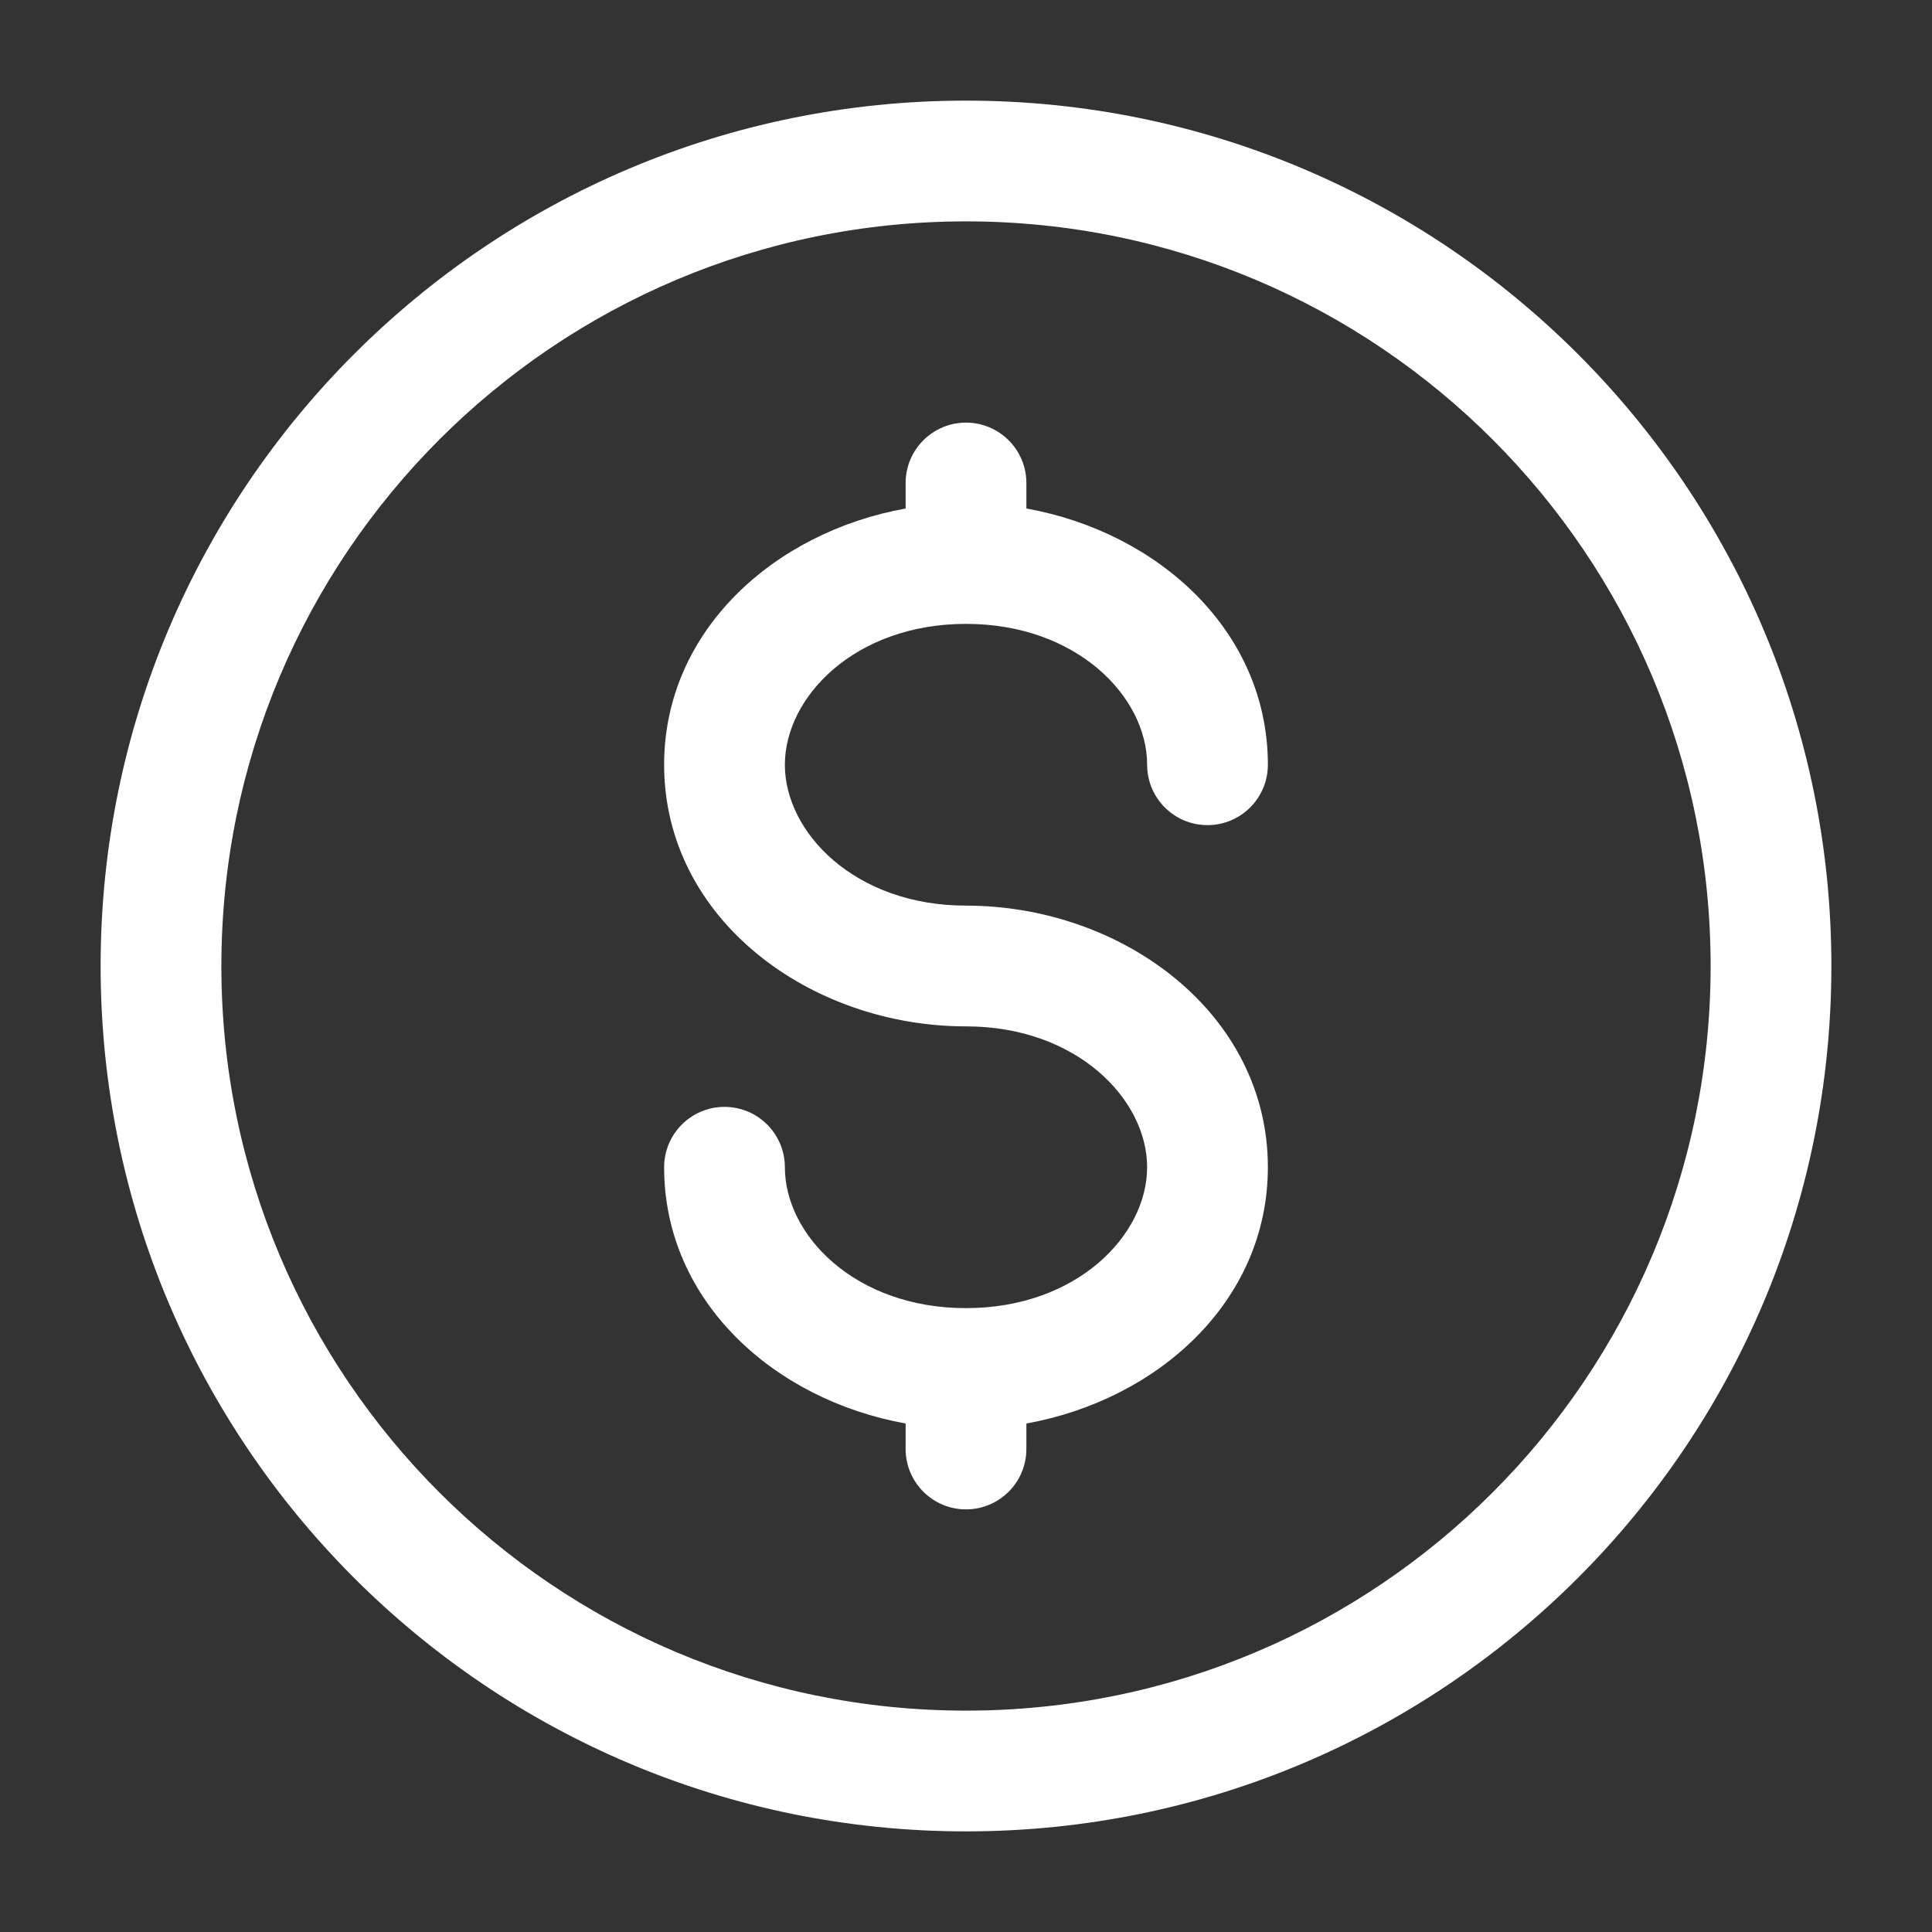 <svg width="800px" height="800px" viewBox="0 0 24 24" fill="none" xmlns="http://www.w3.org/2000/svg">
<rect x="0" y="0" width="24" height="24" fill="#333333" stroke="none"/>
<path fill-rule="evenodd" clip-rule="evenodd" d="M12 2.75C6.891 2.75 2.75 6.891 2.75 12C2.75 17.109 6.891 21.25 12 21.25C17.109 21.25 21.25 17.109 21.25 12C21.25 6.891 17.109 2.75 12 2.75ZM1.25 12C1.25 6.063 6.063 1.25 12 1.25C17.937 1.25 22.75 6.063 22.75 12C22.75 17.937 17.937 22.75 12 22.75C6.063 22.75 1.25 17.937 1.25 12ZM12 5.25C12.414 5.25 12.75 5.586 12.75 6V6.317C14.38 6.609 15.75 7.834 15.75 9.5C15.75 9.914 15.414 10.25 15 10.25C14.586 10.25 14.25 9.914 14.25 9.5C14.25 8.656 13.377 7.75 12 7.75C10.623 7.75 9.75 8.656 9.75 9.5C9.75 10.344 10.623 11.25 12 11.25C13.937 11.25 15.75 12.583 15.75 14.5C15.75 16.166 14.38 17.391 12.75 17.683V18C12.75 18.414 12.414 18.75 12 18.75C11.586 18.75 11.25 18.414 11.25 18V17.683C9.62 17.391 8.25 16.166 8.25 14.5C8.25 14.086 8.586 13.75 9 13.75C9.414 13.75 9.75 14.086 9.75 14.5C9.75 15.344 10.623 16.25 12 16.25C13.377 16.25 14.25 15.344 14.25 14.5C14.25 13.656 13.377 12.75 12 12.75C10.063 12.75 8.25 11.417 8.25 9.5C8.25 7.834 9.62 6.609 11.25 6.317V6C11.25 5.586 11.586 5.25 12 5.25Z" fill="white"/>
</svg>
